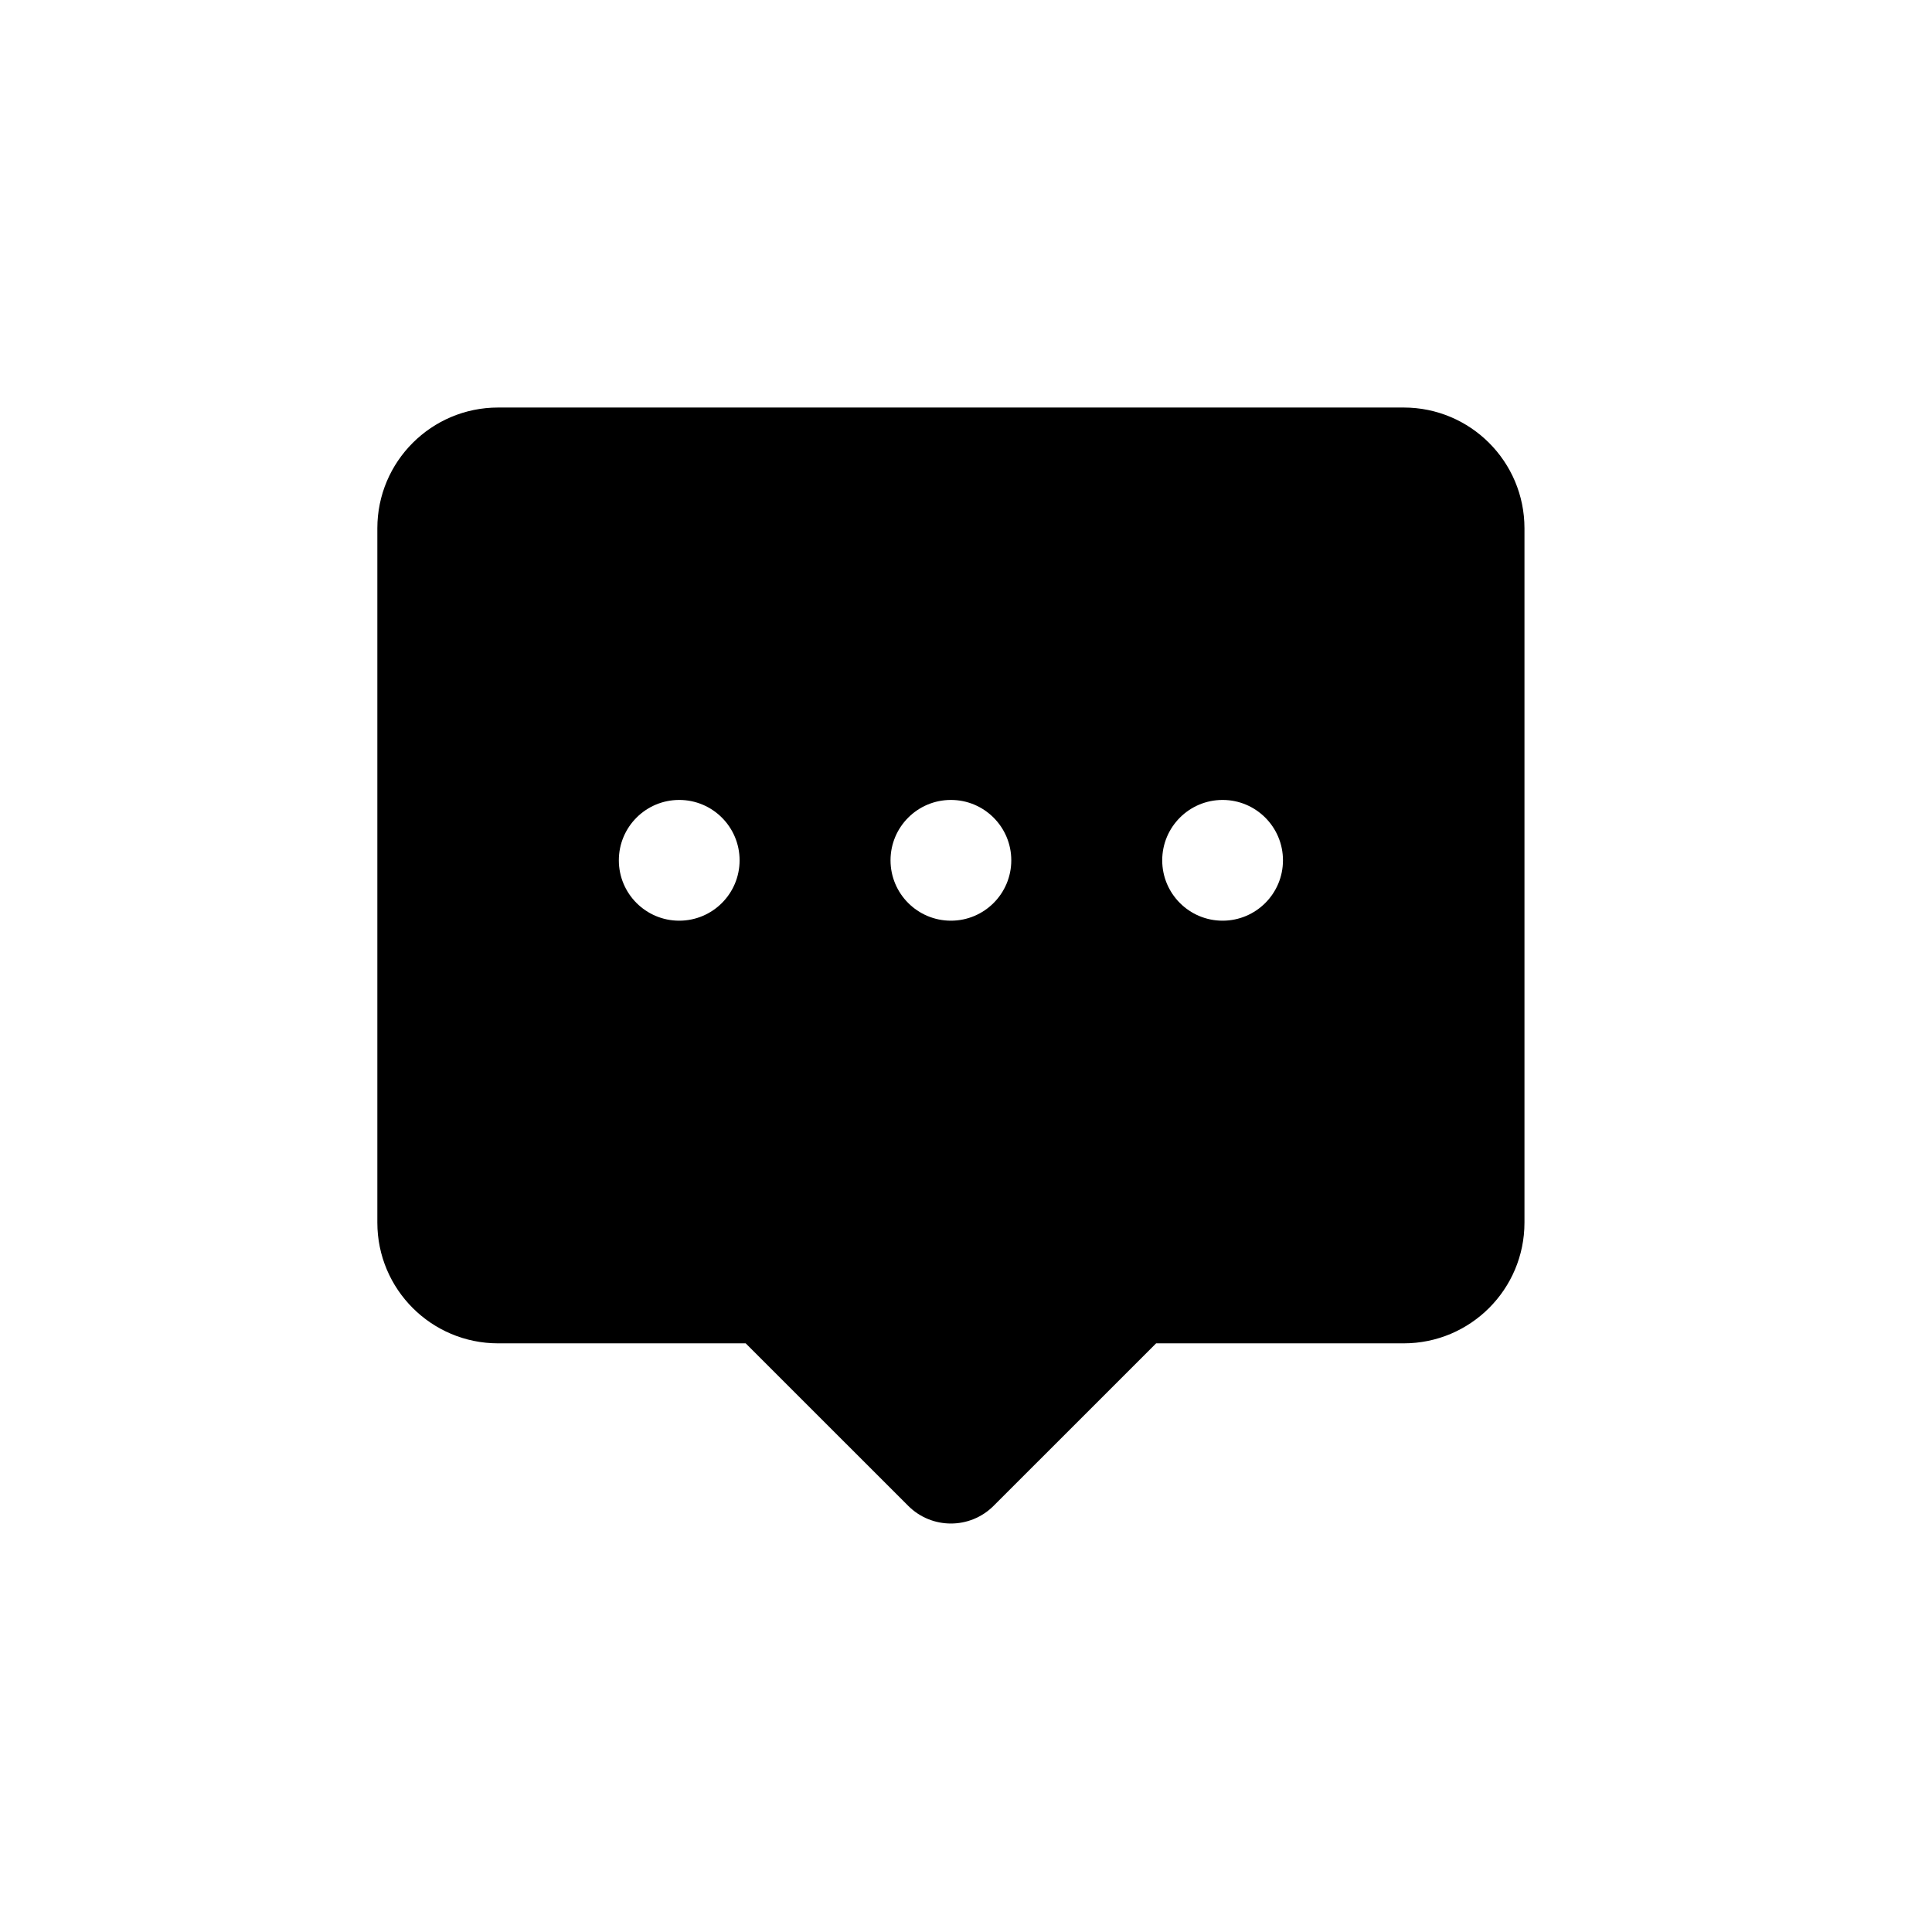 <?xml version="1.0" encoding="utf-8"?>
<!-- Generator: Adobe Illustrator 16.0.0, SVG Export Plug-In . SVG Version: 6.00 Build 0)  -->
<!DOCTYPE svg PUBLIC "-//W3C//DTD SVG 1.1 Tiny//EN" "http://www.w3.org/Graphics/SVG/1.1/DTD/svg11-tiny.dtd">
<svg version="1.1" baseProfile="tiny" id="图层_1"
	 xmlns="http://www.w3.org/2000/svg" xmlns:xlink="http://www.w3.org/1999/xlink" x="0px" y="0px" width="64px" height="64px"
	 viewBox="0 0 64 64" xml:space="preserve">
<g>
	<path fill-rule="evenodd" d="M46.5,13.5h-30c-2.209,0-4,1.791-4,4v23c0,2.209,1.791,4,4,4h8.202l5.384,5.383
		c0.781,0.781,2.047,0.781,2.828,0l5.384-5.383H46.5c2.209,0,4-1.791,4-4v-23C50.5,15.291,48.709,13.5,46.5,13.5z M22.5,30.499
		c-1.105,0-2-0.896-2-2s0.895-2,2-2c1.104,0,2,0.896,2,2S23.604,30.499,22.5,30.499z M31.5,30.499c-1.105,0-2-0.896-2-2s0.895-2,2-2
		c1.104,0,2,0.896,2,2S32.604,30.499,31.5,30.499z M40.5,30.499c-1.105,0-2-0.896-2-2s0.895-2,2-2c1.104,0,2,0.896,2,2
		S41.604,30.499,40.5,30.499z"/>
</g>
<g>
</g>
<g>
</g>
<g>
</g>
<g>
</g>
<g>
</g>
<g>
</g>
</svg>
